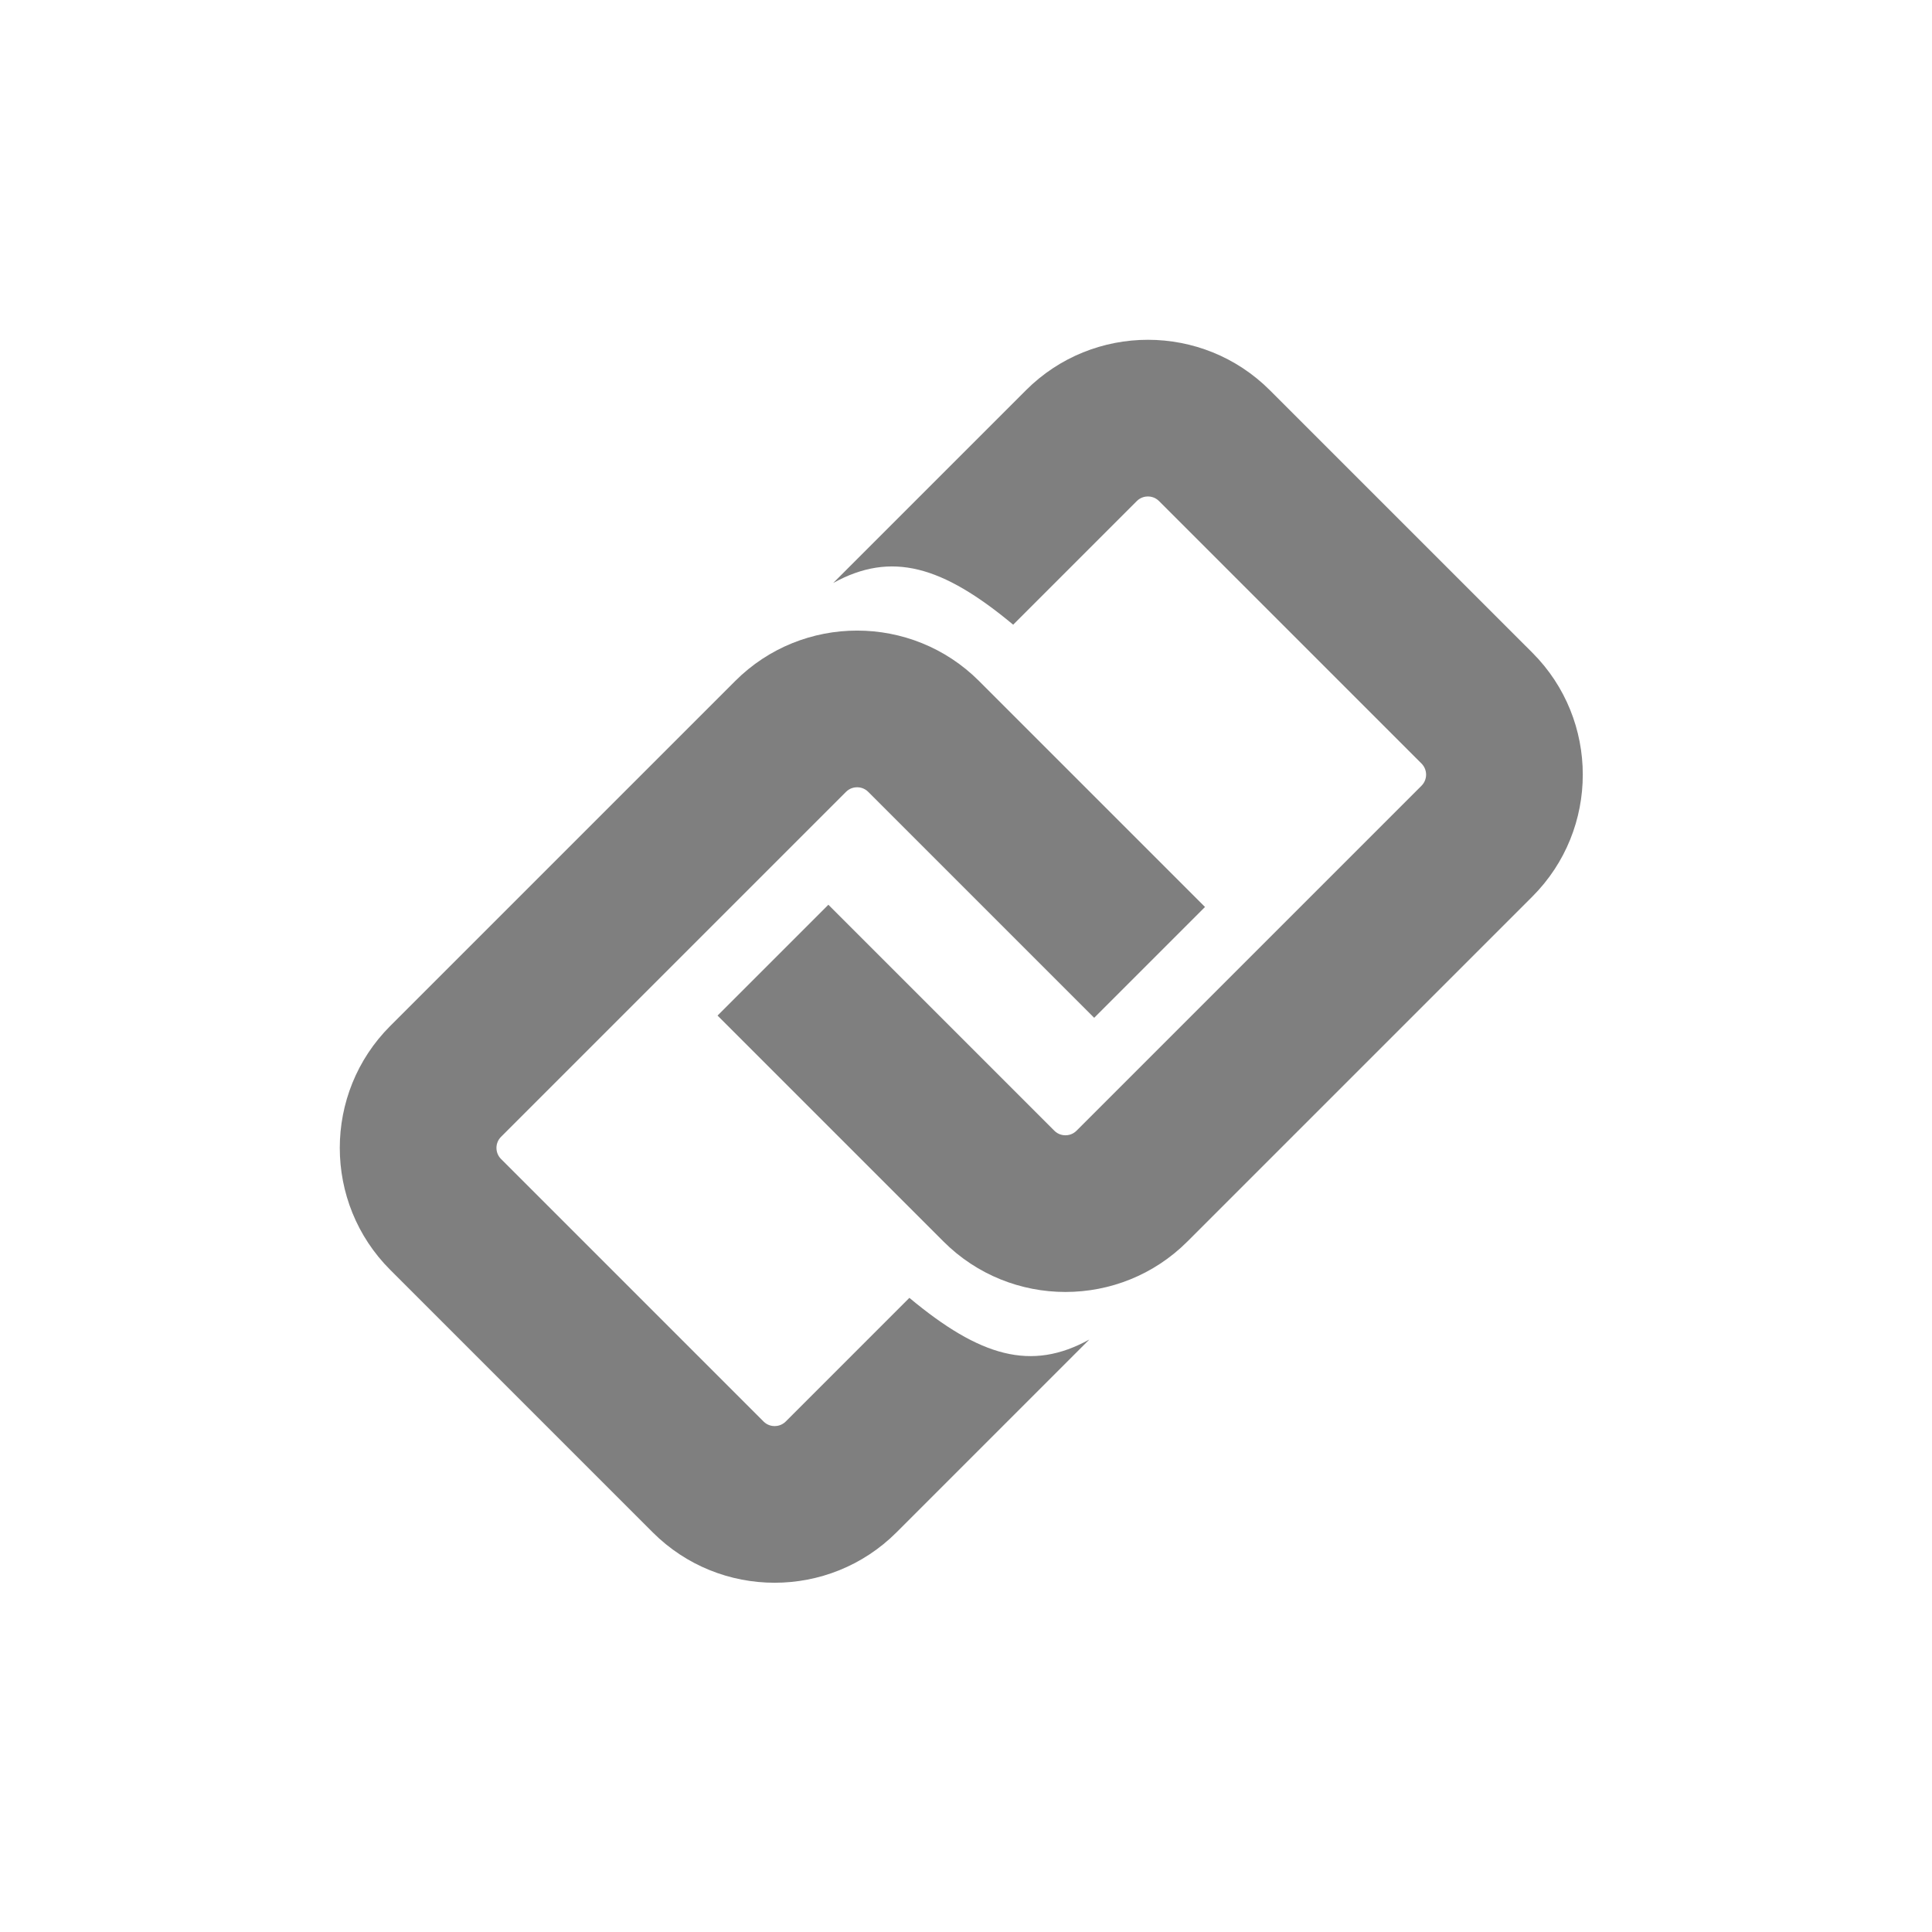 <svg xmlns="http://www.w3.org/2000/svg" xmlns:xlink="http://www.w3.org/1999/xlink" version="1.1" width="256" height="256" viewBox="0 0 256 256" xml:space="preserve">

<defs>
</defs>
<g style="stroke: none; stroke-width: 0; stroke-dasharray: none; stroke-linecap: butt; stroke-linejoin: miter; stroke-miterlimit: 10; fill: none; fill-rule: nonzero; opacity: 1;" transform="translate(45.024 45.024) scale(1.83 1.83)" >
	<path d="M 41.242 69.371 l -8.953 8.954 c -0.288 0.287 -0.627 0.331 -0.803 0.331 c -0.176 0 -0.515 -0.044 -0.803 -0.332 L 11.676 59.317 c -0.443 -0.443 -0.443 -1.163 0 -1.606 l 24.98 -24.98 c 0.288 -0.288 0.626 -0.331 0.802 -0.331 h 0 c 0.176 0 0.515 0.043 0.803 0.331 l 16.362 16.362 l 8.025 -8.025 L 46.287 24.707 c -4.869 -4.869 -12.789 -4.868 -17.657 0 L 3.65 49.686 c -4.867 4.868 -4.867 12.789 0 17.656 l 19.007 19.007 c 2.434 2.434 5.631 3.65 8.828 3.65 c 3.197 0 6.394 -1.217 8.827 -3.65 l 13.961 -13.961 C 50.063 74.716 46.357 73.631 41.242 69.371 z" style="stroke: none; stroke-width: 1; stroke-dasharray: none; stroke-linecap: butt; stroke-linejoin: miter; stroke-miterlimit: 10; fill: rgb(127,127,127); fill-rule: nonzero; opacity: 1;" transform=" matrix(1 0 0 1 0 0) " stroke-linecap="round" />
	<path d="M 48.758 20.629 l 8.953 -8.954 c 0.288 -0.287 0.627 -0.331 0.803 -0.331 c 0.176 0 0.515 0.044 0.803 0.332 l 19.007 19.007 c 0.443 0.443 0.443 1.163 0 1.606 l -24.98 24.98 c -0.288 0.288 -0.626 0.331 -0.802 0.331 h 0 c -0.176 0 -0.515 -0.043 -0.803 -0.331 L 35.377 40.907 l -8.025 8.025 l 16.362 16.361 c 4.869 4.869 12.789 4.868 17.657 0 l 24.98 -24.979 c 4.867 -4.868 4.867 -12.789 0 -17.656 L 67.342 3.651 C 64.908 1.217 61.711 0 58.514 0 c -3.197 0 -6.394 1.217 -8.827 3.65 L 35.725 17.611 C 39.937 15.284 43.643 16.369 48.758 20.629 z" style="stroke: none; stroke-width: 1; stroke-dasharray: none; stroke-linecap: butt; stroke-linejoin: miter; stroke-miterlimit: 10; fill: rgb(127,127,127); fill-rule: nonzero; opacity: 1;" transform=" matrix(1 0 0 1 0 0) " stroke-linecap="round" />
</g>
</svg>